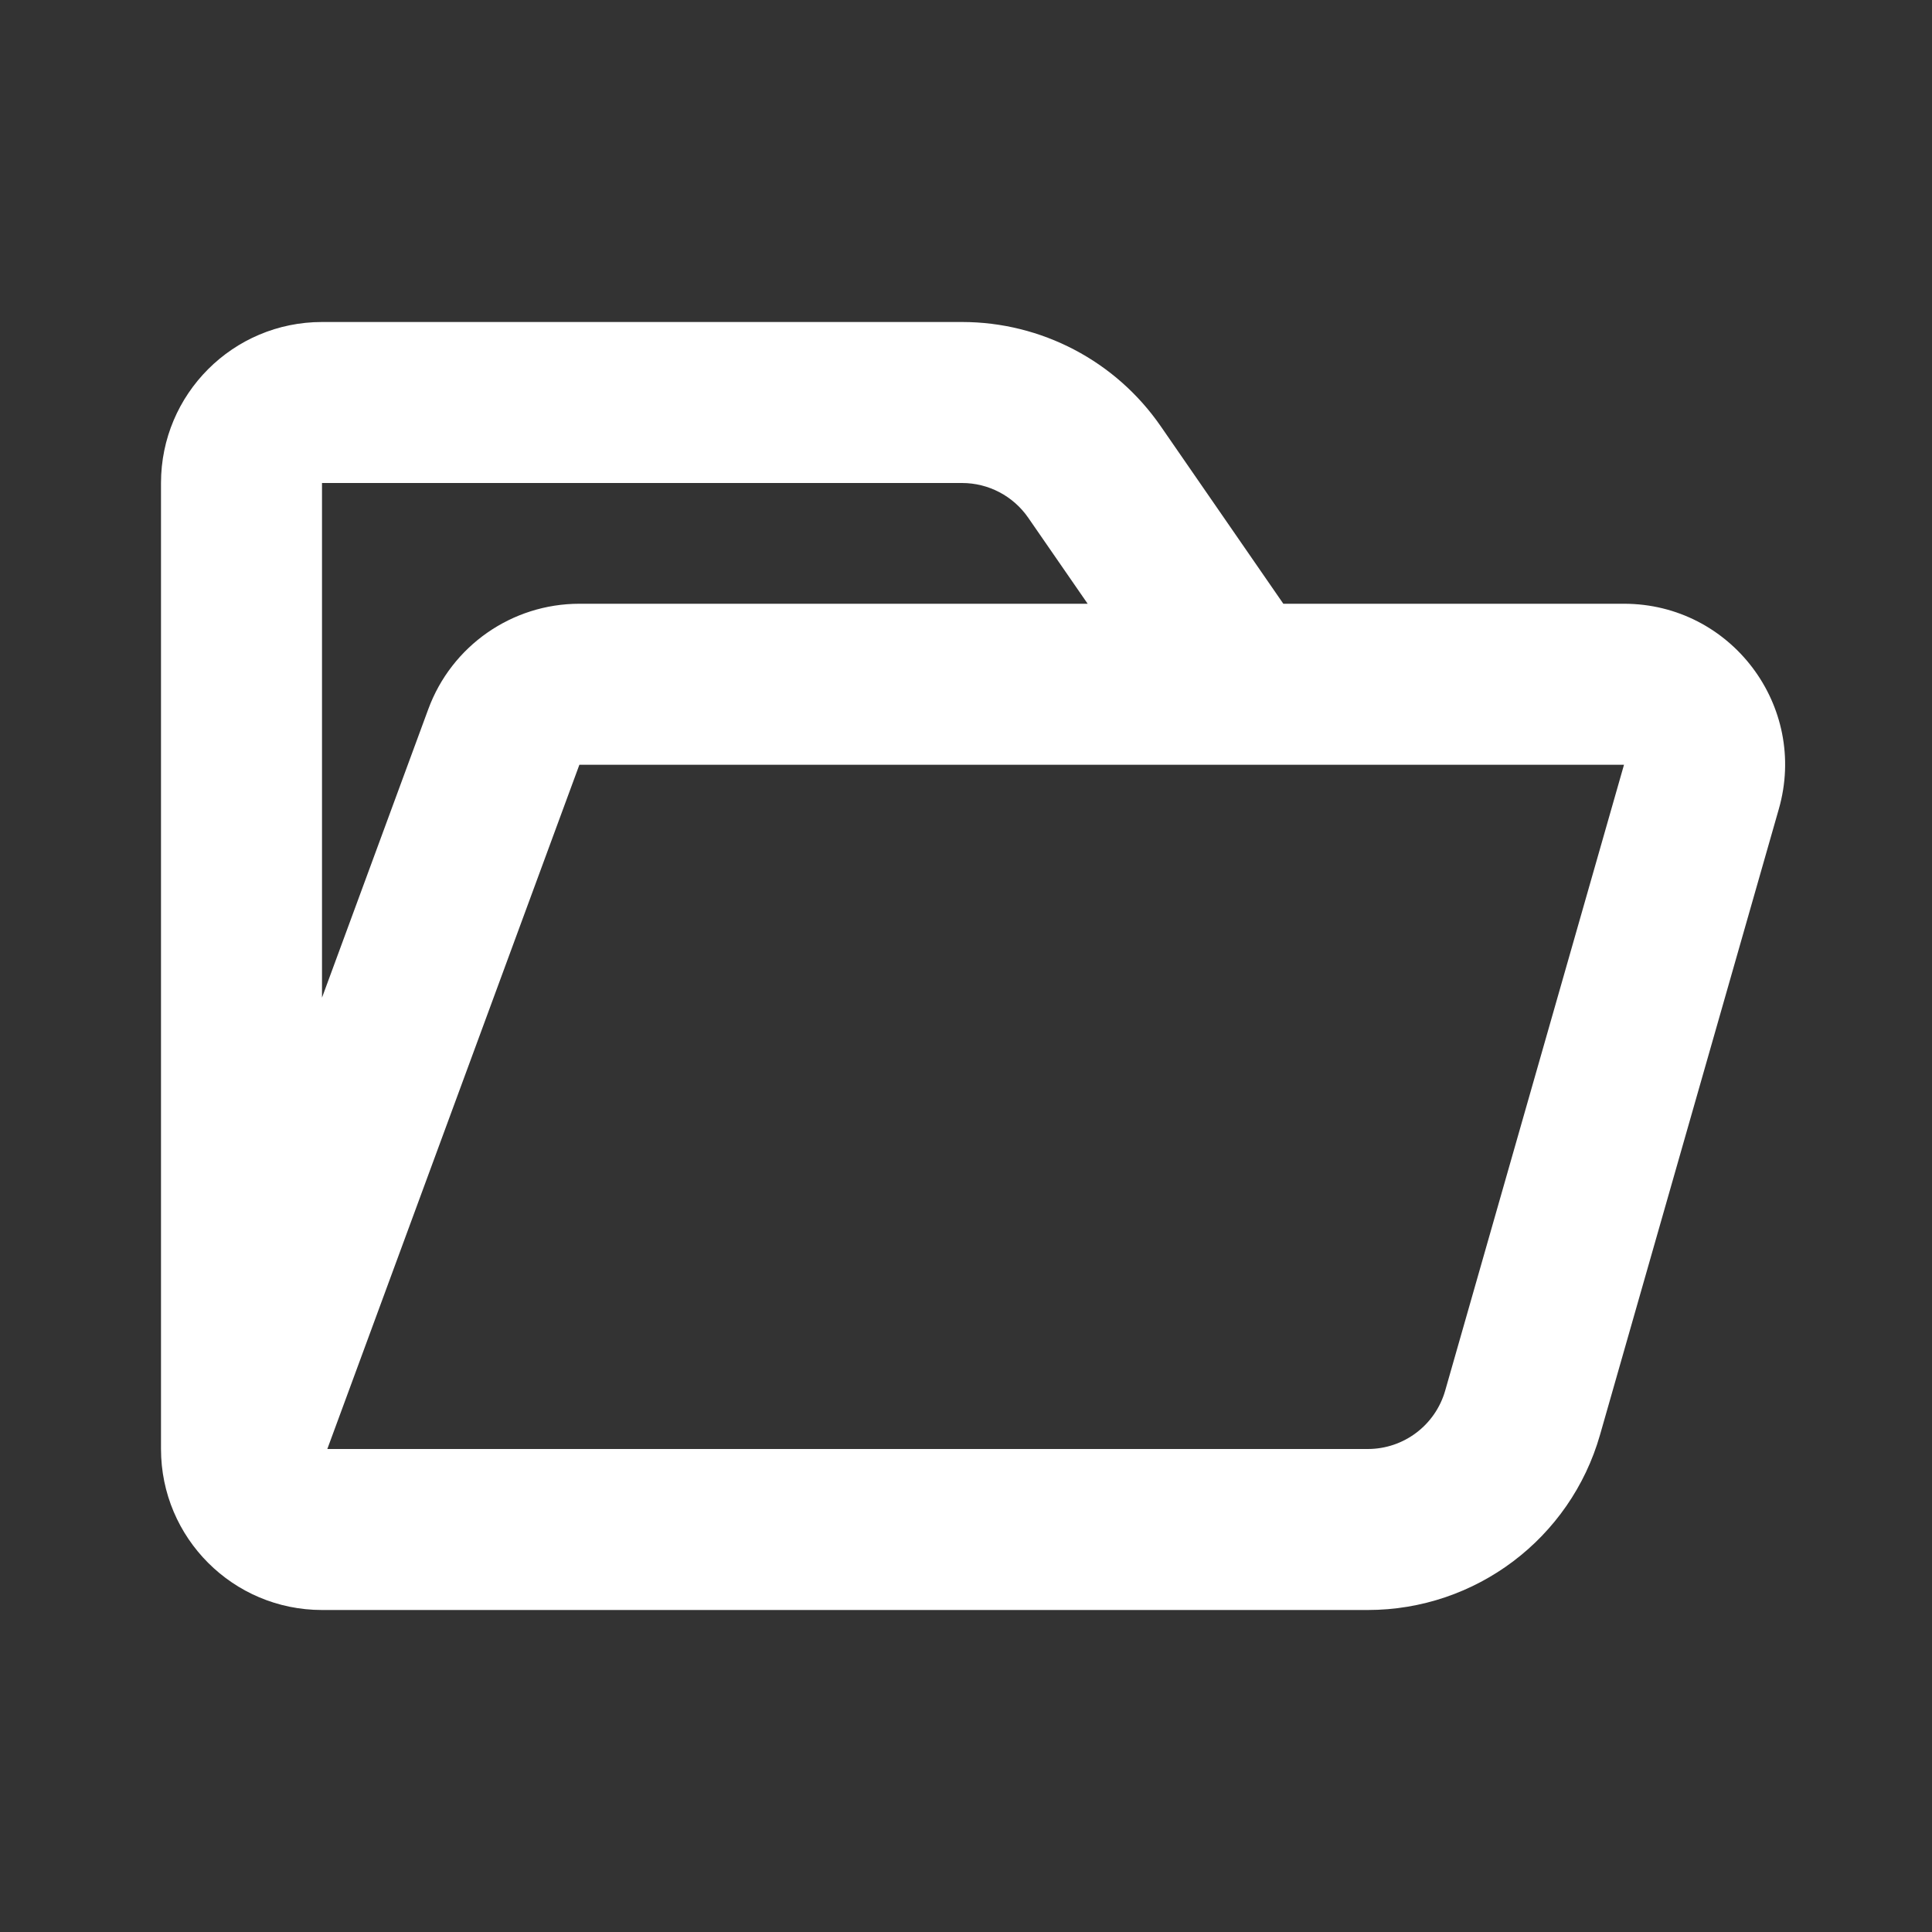 <svg width="36" height="36" viewBox="0 0 36 36" fill="none" xmlns="http://www.w3.org/2000/svg">
<rect x="0" y="0" width="36" height="36" fill="#333333" stroke="none"/>
<path fill-rule="evenodd" clip-rule="evenodd" d="M3 9C3 7.343 4.343 6 6 6H17.926C19.404 6 20.789 6.726 21.629 7.943L23.913 11.25H30.261C32.255 11.25 33.694 13.158 33.146 15.074L29.814 26.736C29.262 28.668 27.496 30 25.487 30H6C4.343 30 3 28.657 3 27V9ZM20.267 11.25L19.16 9.648C18.88 9.242 18.419 9 17.926 9H6V18.59L7.981 13.213C8.415 12.034 9.539 11.25 10.796 11.25H20.267ZM6.099 27H25.487C26.157 27 26.745 26.556 26.929 25.912L30.261 14.25H10.796L6.099 27Z" fill="white"/>
</svg>

